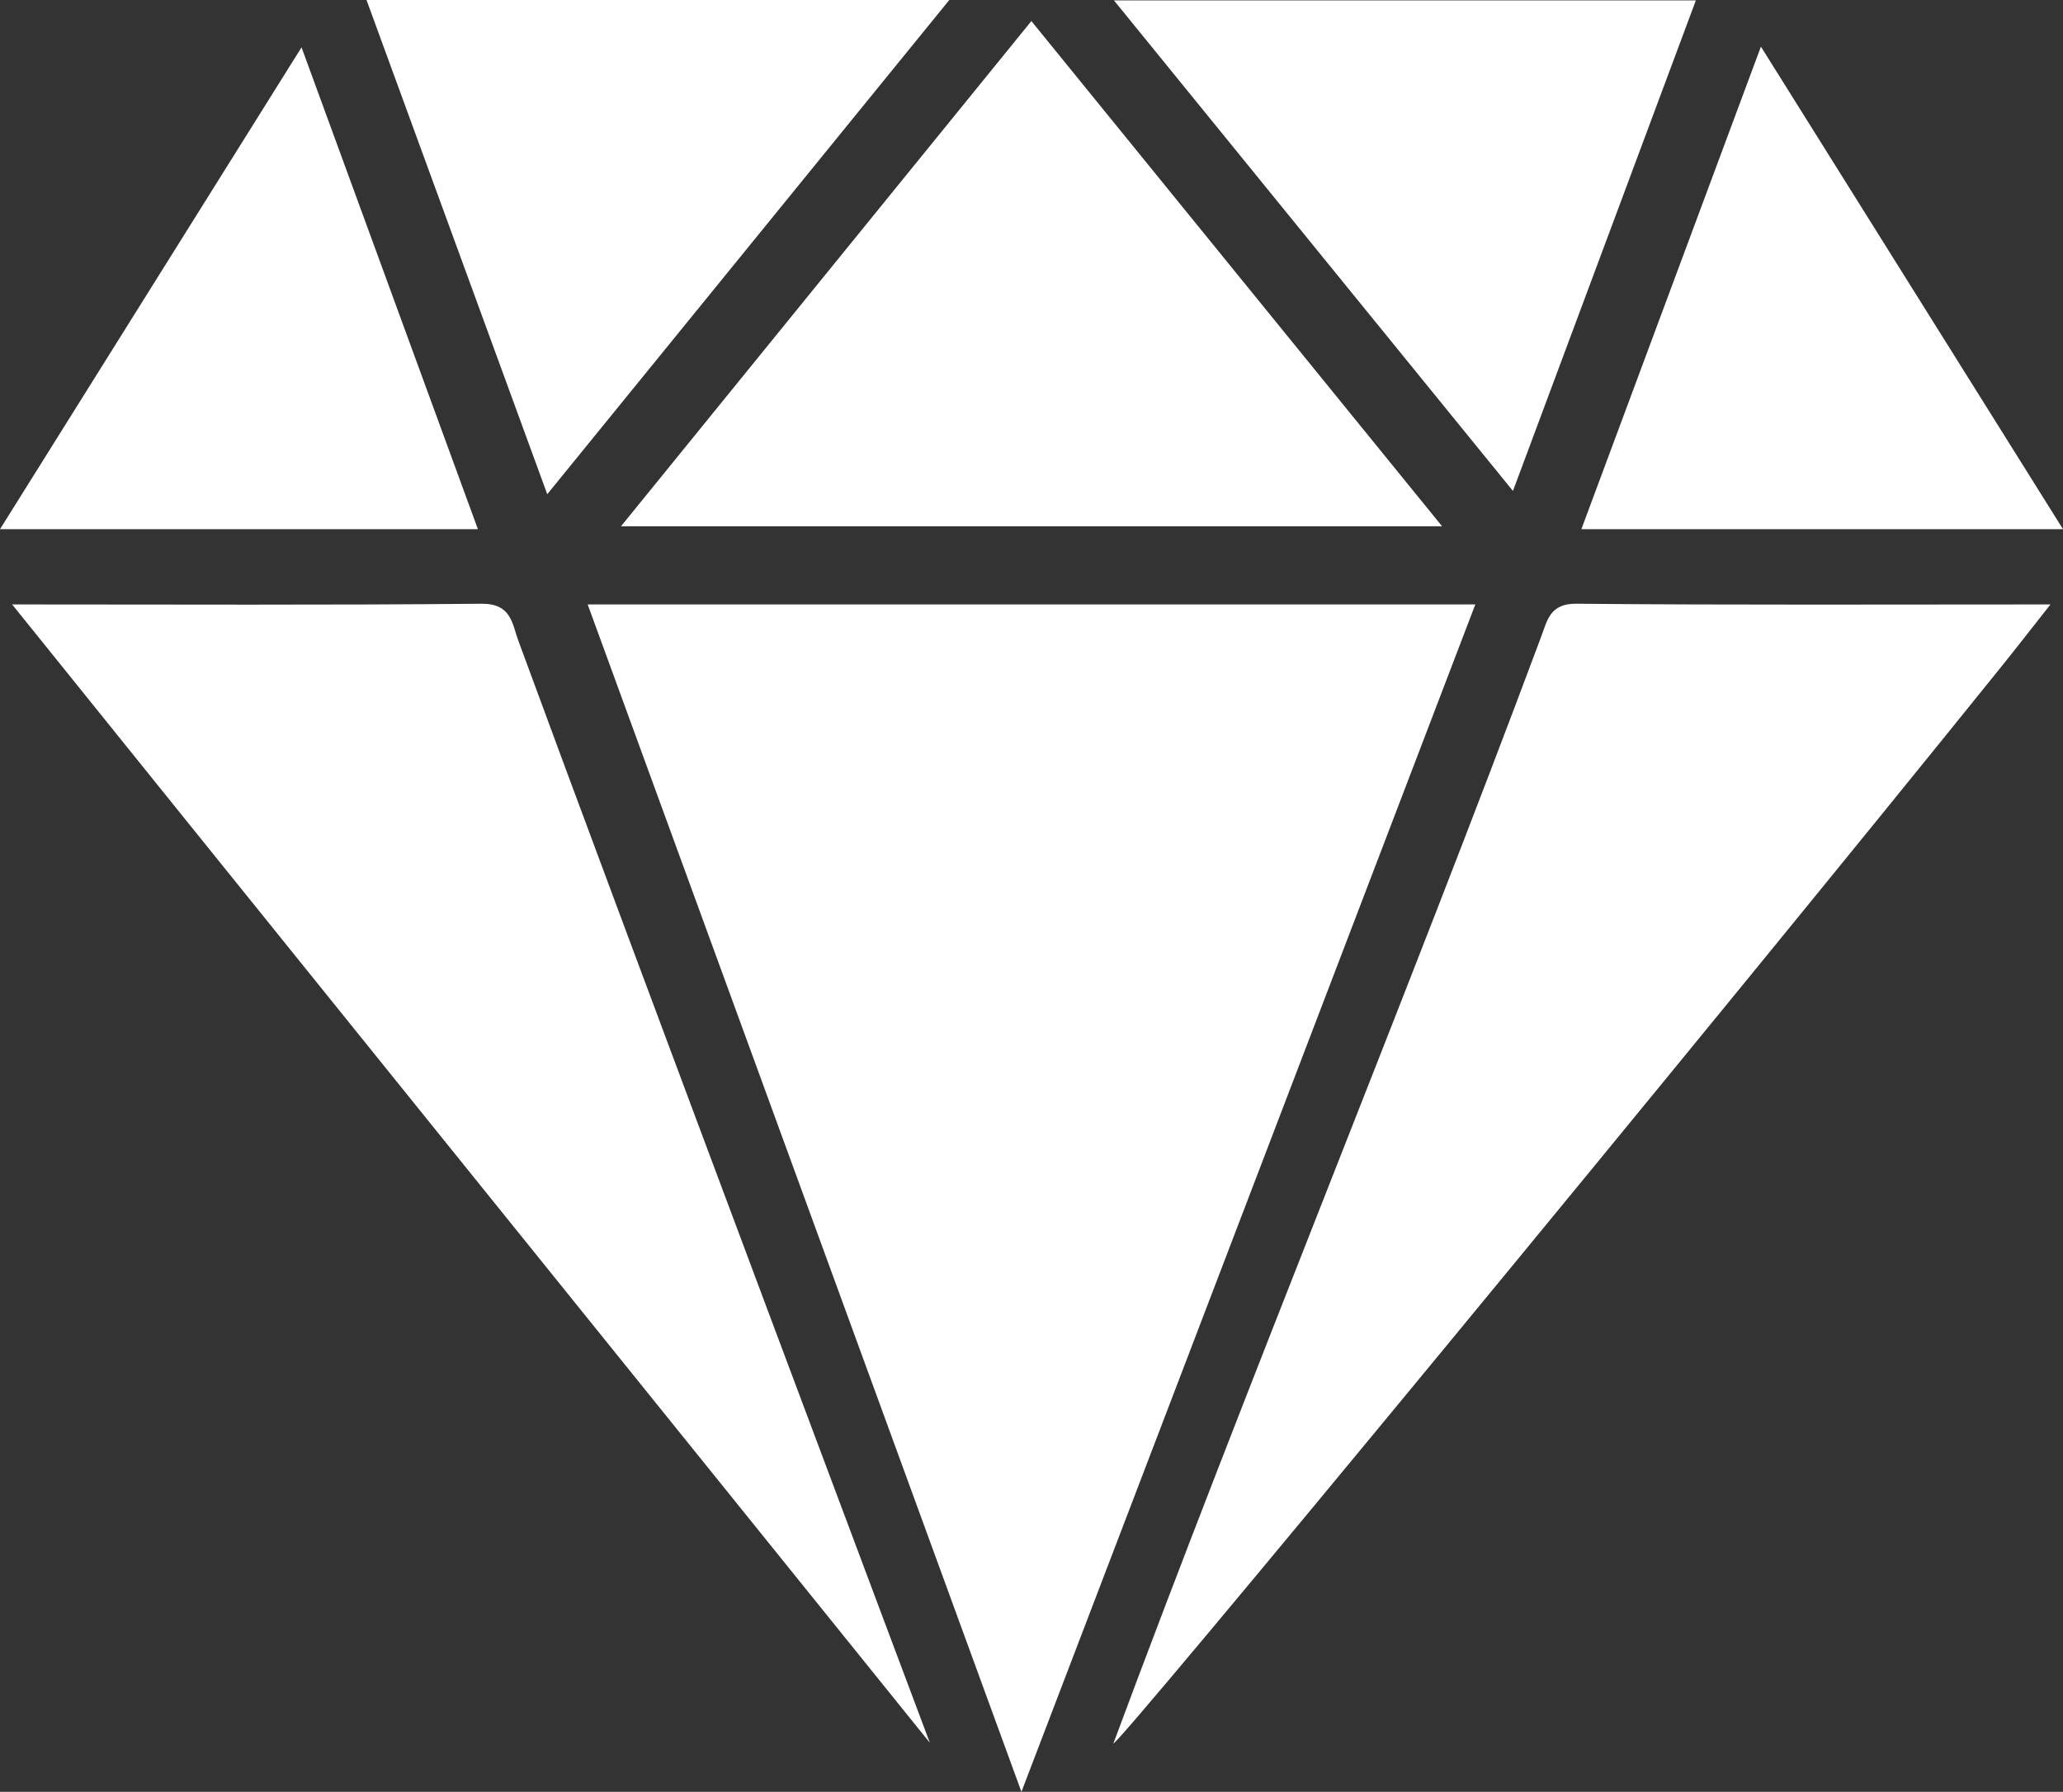 <svg id="Layer_1" data-name="Layer 1" xmlns="http://www.w3.org/2000/svg" viewBox="0 0 265.39 230.55"><rect x="0" y="0" width="265.39" height="230.55" fill="#333333" stroke="none"/><defs><style>.cls-1{fill:#fff;}</style></defs><title>blanc</title><polygon class="cls-1" points="265.39 68.09 203.43 68.09 226.53 6 265.39 68.09"/><polygon class="cls-1" points="38.79 6.09 61.48 68.09 0 68.09 38.79 6.09"/><polygon class="cls-1" points="75.6 77.77 189.79 77.77 131.4 230.55 75.6 77.77"/><path class="cls-1" d="M431.51,415.8c17.22-46.33,37.72-96,55-142.32.78-2.07,1.11-4.28,4.52-4.24,20,.18,39.93.09,61,.09-2.51,3.18-4.37,5.58-6.27,7.94C509.71,322.06,429.7,419.14,431.51,415.8Z" transform="translate(-288.25 -191.56)"/><path class="cls-1" d="M289.81,269.33c20.95,0,40.7.1,60.45-.09,3.8,0,3.87,2.59,4.69,4.81,14,38.12,52.92,141.75,52.92,141.75S295.31,276.2,289.81,269.33Z" transform="translate(-288.25 -191.56)"/><polygon class="cls-1" points="79.89 67.71 132.68 2.71 185.51 67.71 79.89 67.71"/><polygon class="cls-1" points="70.4 63.59 47.15 0 122.12 0 70.4 63.59"/><polygon class="cls-1" points="194.63 63.17 143.3 0.05 218.16 0.05 194.63 63.17"/></svg>